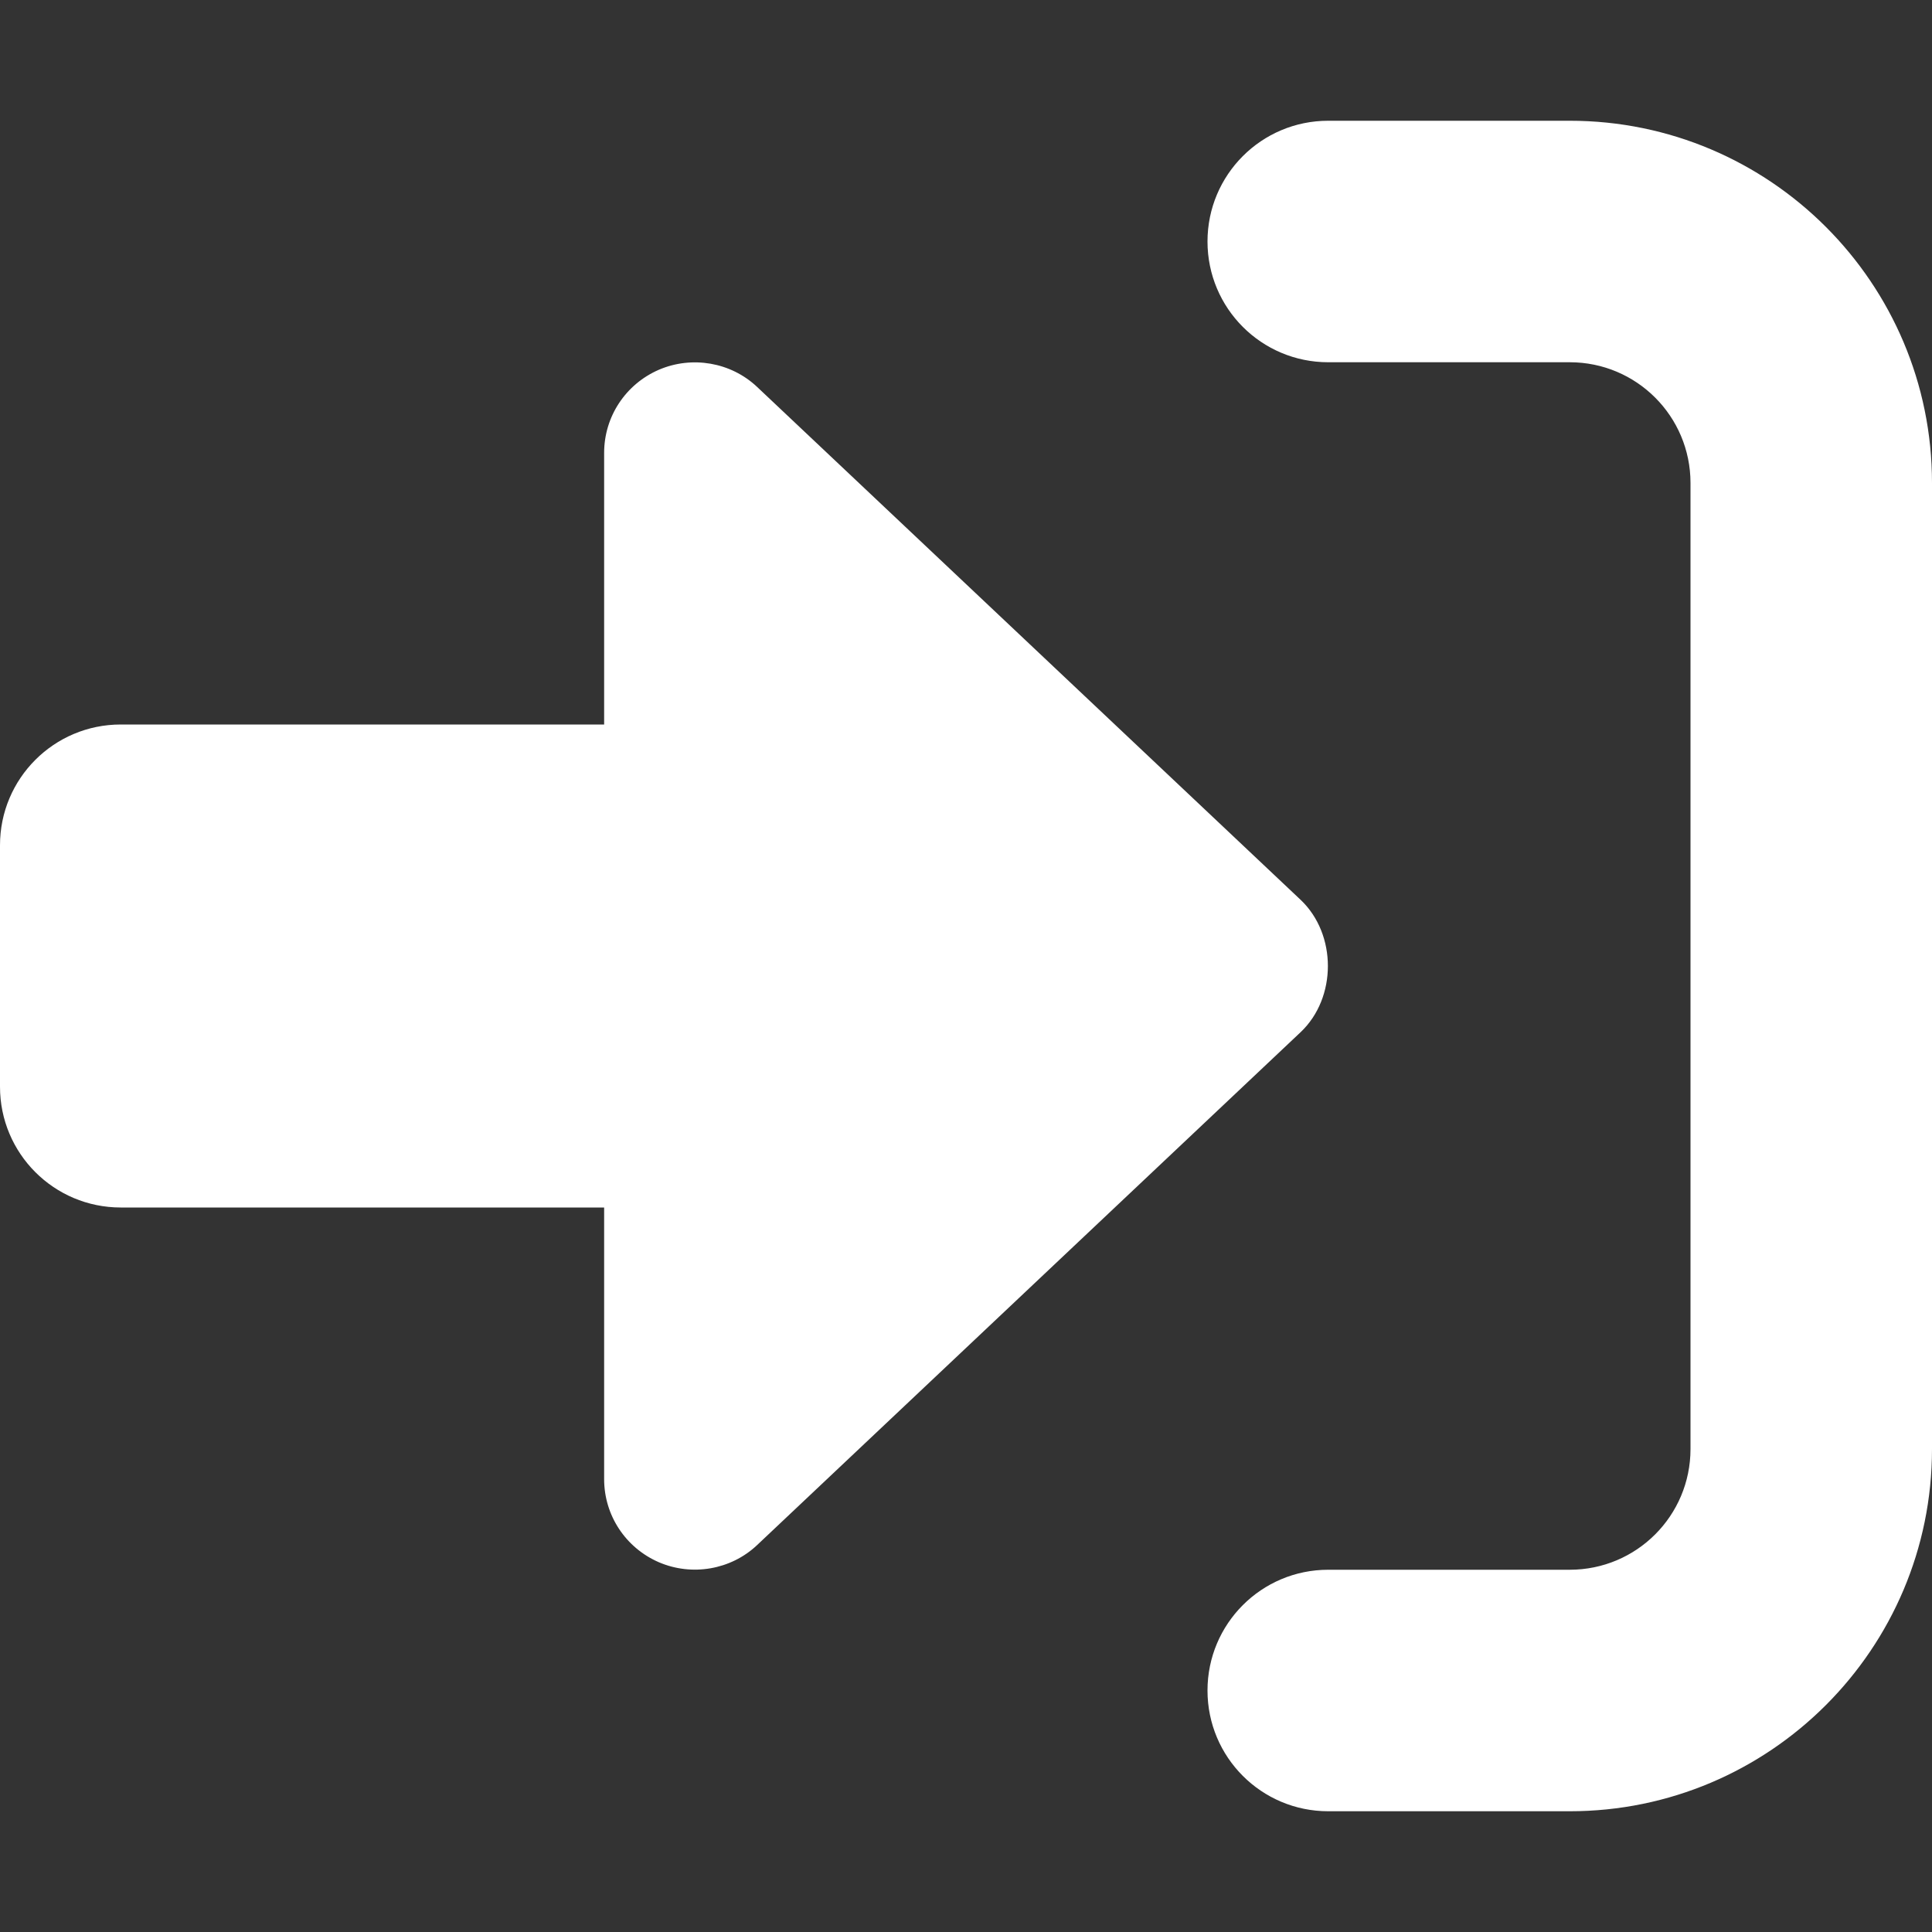 <?xml version="1.0" encoding="UTF-8"?>
<svg xmlns="http://www.w3.org/2000/svg" xmlns:xlink="http://www.w3.org/1999/xlink" width="20px" height="20px" viewBox="0 0 20 20" version="1.1">
<rect x="0" y="0" width="20" height="20" fill="#333333" stroke="none"/>
<g id="surface1">
<path style=" stroke:none;fill-rule:nonzero;fill:#fff;fill-opacity:1;" d="M 13.465 9.316 L 7.836 4.004 C 7.566 3.75 7.164 3.68 6.82 3.828 C 6.477 3.977 6.254 4.312 6.254 4.688 L 6.254 7.5 L 1.25 7.5 C 0.559 7.5 0 8.059 0 8.75 L 0 11.25 C 0 11.941 0.559 12.5 1.25 12.5 L 6.254 12.5 L 6.254 15.312 C 6.254 15.688 6.477 16.023 6.82 16.172 C 7.164 16.32 7.566 16.25 7.836 15.996 L 13.465 10.684 C 13.84 10.328 13.84 9.672 13.465 9.316 Z M 16.25 1.25 L 13.75 1.25 C 13.059 1.25 12.5 1.809 12.5 2.5 C 12.5 3.191 13.059 3.75 13.75 3.75 L 16.25 3.75 C 16.941 3.75 17.5 4.309 17.5 5 L 17.5 15 C 17.5 15.691 16.941 16.25 16.25 16.25 L 13.75 16.25 C 13.059 16.25 12.5 16.809 12.5 17.5 C 12.5 18.191 13.059 18.75 13.75 18.75 L 16.25 18.75 C 18.32 18.75 20 17.07 20 15 L 20 5 C 20 2.93 18.32 1.25 16.25 1.25 Z M 16.25 1.25 " fill="#fff"/>
</g>
</svg>
